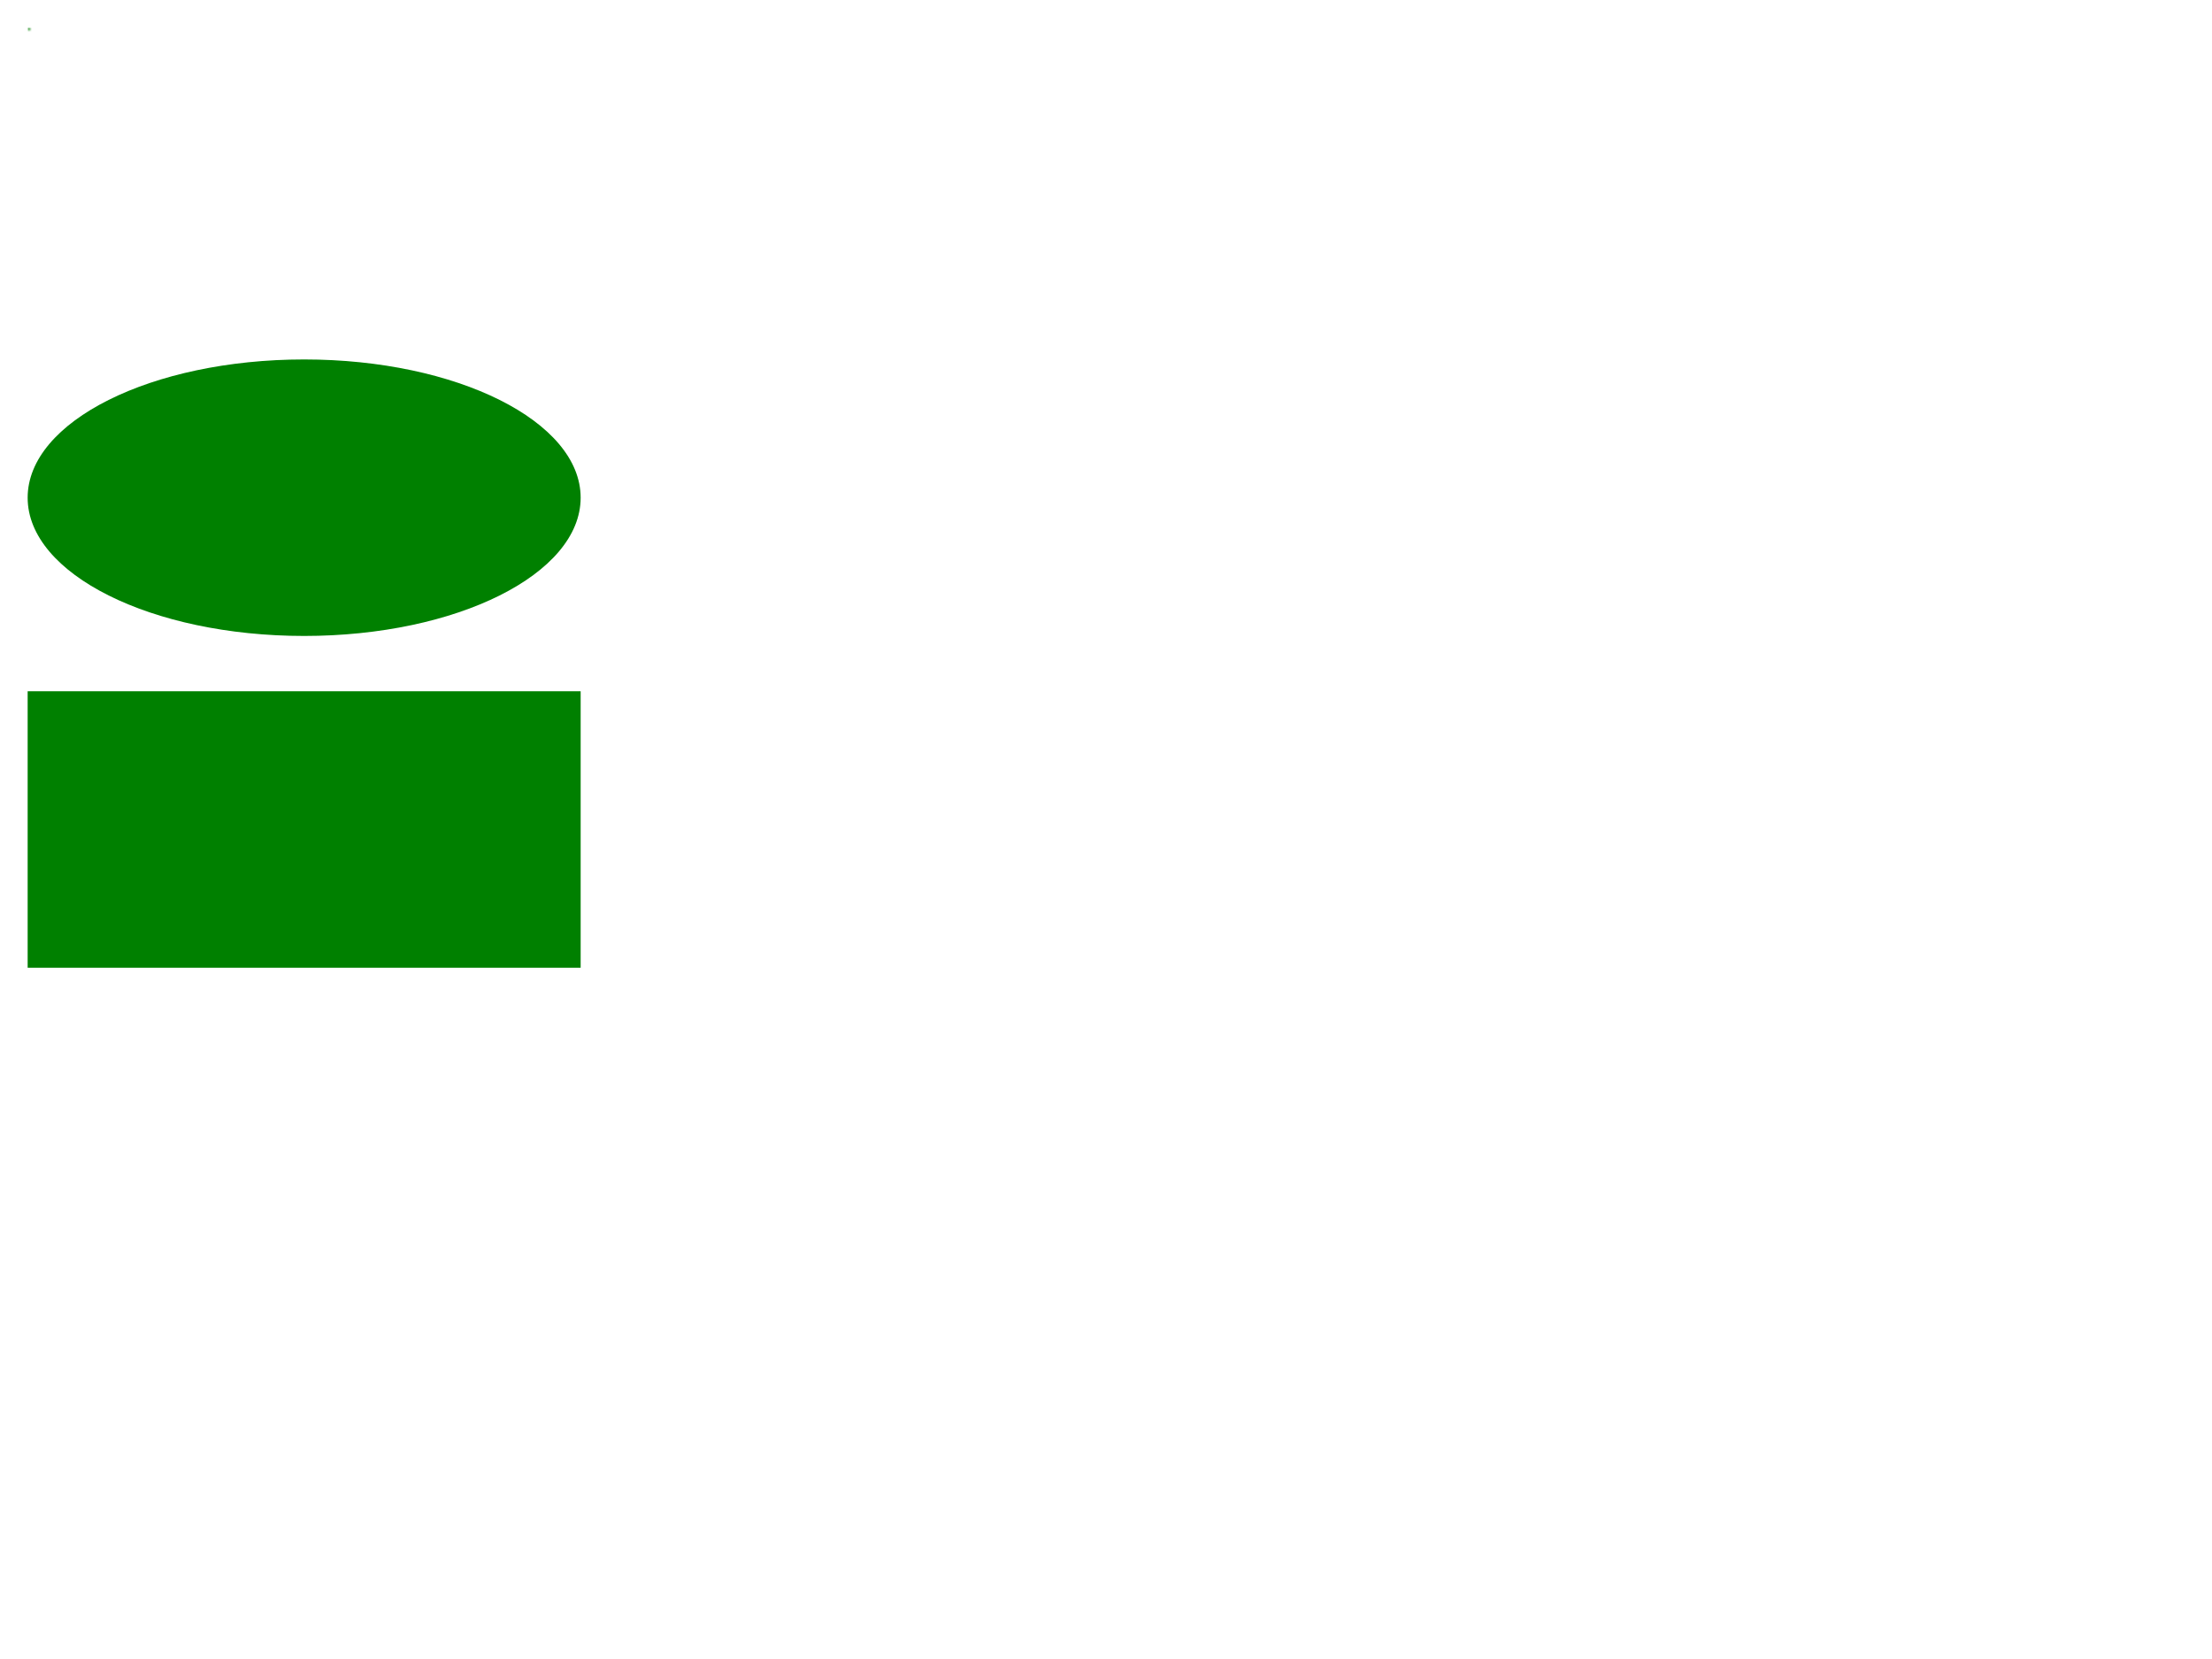 <svg width="800" height="600" xmlns="http://www.w3.org/2000/svg" xmlns:xlink="http://www.w3.org/1999/xlink" onload="runRepaintTest()">
<script xlink:href="../../fast/repaint/resources/repaint.js"/>
<defs>
<filter id="filter">
    <feGaussianBlur in="SourceAlpha" stdDeviation="4" result="blur"/>
    <feComposite in2="blur" in="SourceGraphic"/>
</filter>
<clipPath id="clip" clipPathUnits="objectBoundingBox">
    <circle cx="0.5" cy="0.5" r="0.5"/>
</clipPath>
<mask id="mask"  maskContentUnits="objectBoundingBox">
    <circle cx="0.5" cy="0.5" r="0.5" fill="white"/>
</mask>
</defs>

<script>
function repaintTest() {
    document.getElementById("rect1").setAttribute("width", "100");
    document.getElementById("rect2").setAttribute("width", "100");
    document.getElementById("rect3").setAttribute("width", "100");
}
</script>
<g id="box">
<rect id="rect1" x="10" y="10" width="200" height="100" style="fill:green;mask:url(#mask)"/>
<rect id="rect2" x="10" y="130" width="200" height="100" style="fill:green;clip-path:url(#clip)"/>
<rect id="rect3" x="10" y="250" width="200" height="100" style="fill:green;filter:url(#filter)"/>
</g>
</svg>
